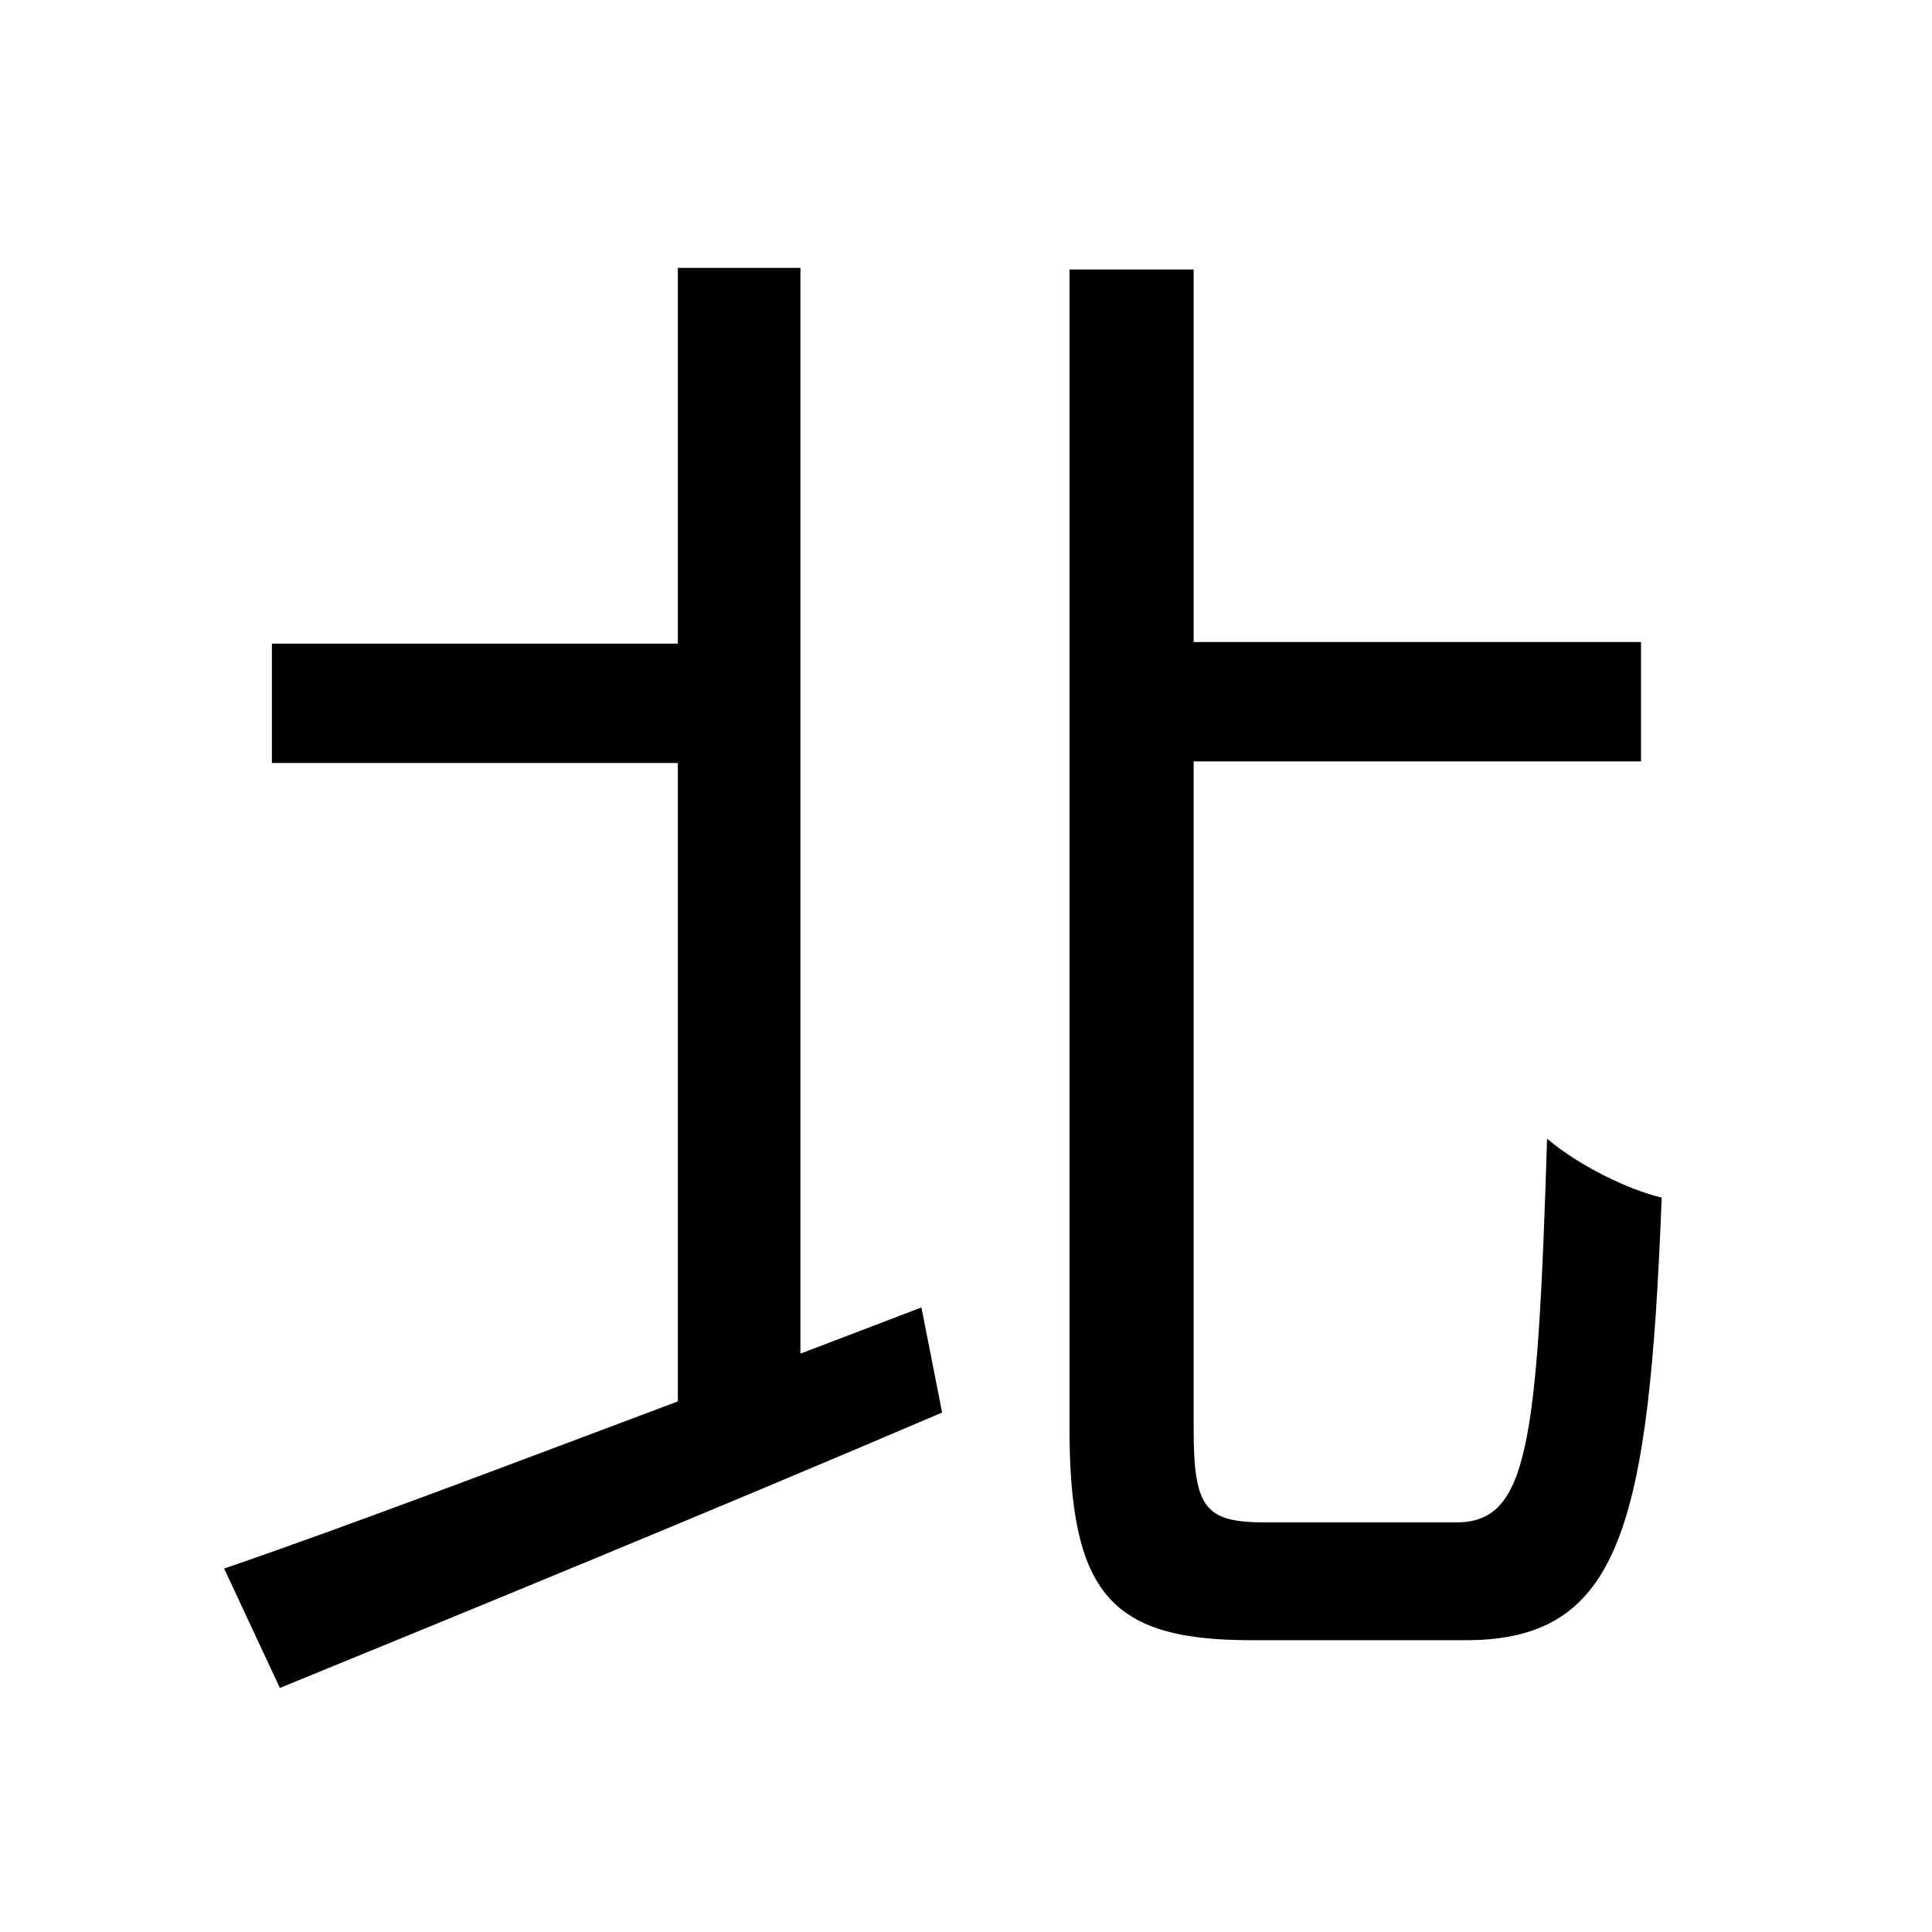 <svg viewBox="0 0 500 500" fill="none" xmlns="http://www.w3.org/2000/svg">
<path d="M58.008 405.94L72.428 436.84C119.808 417.476 184.08 391.108 243.82 365.564L238.464 338.372L207.152 350.32V69.336H175.428V166.568H70.368V197.468H175.428V362.68C130.52 379.572 88.084 395.64 58.008 405.94ZM276.78 69.748V369.272C276.78 412.532 287.492 424.48 323.748 424.48C331.576 424.48 371.54 424.48 379.368 424.48C419.332 424.48 426.748 395.228 430.044 309.944C421.392 307.884 408.62 301.704 400.38 294.7C397.908 374.216 395.436 393.992 376.896 393.992C368.244 393.992 334.872 393.992 327.456 393.992C311.8 393.992 308.916 390.284 308.916 369.684V197.056H424.688V166.156H308.916V69.748H276.78Z" fill="black"/>
</svg>
